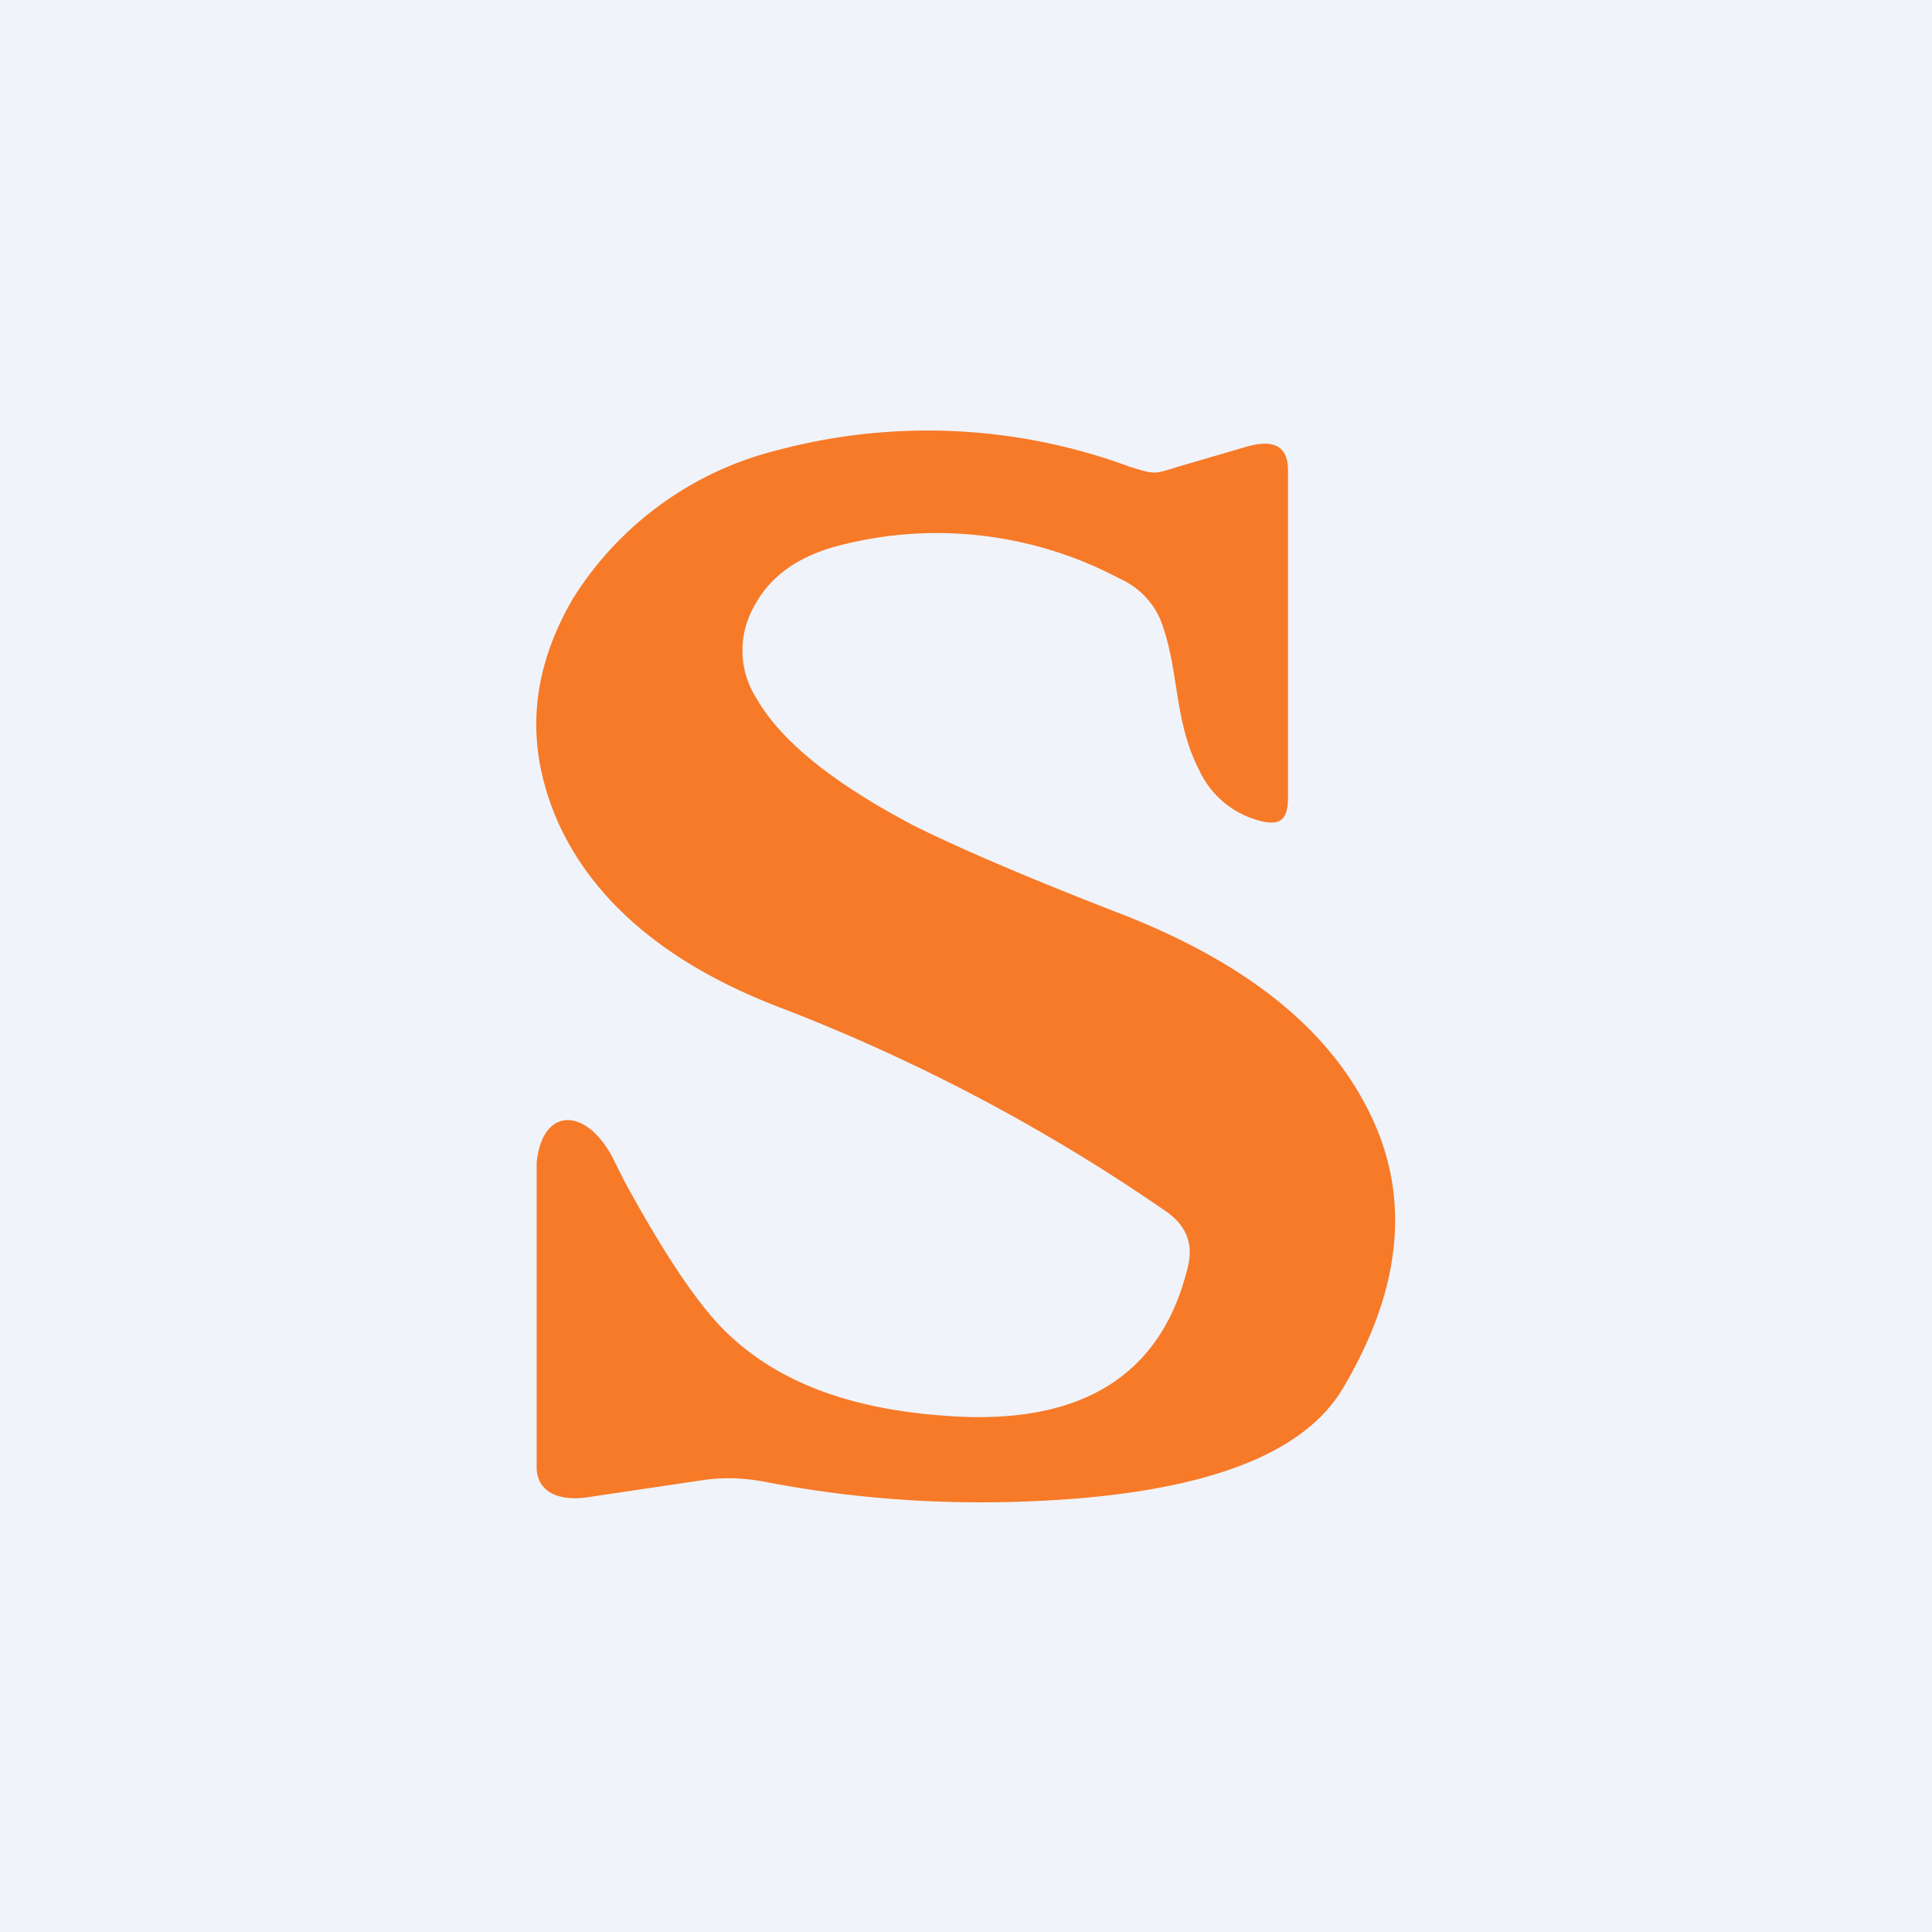 <!-- by TradingView --><svg width="18" height="18" viewBox="0 0 18 18" xmlns="http://www.w3.org/2000/svg"><path fill="#F0F3FA" d="M0 0h18v18H0z"/><path d="M7.25 9.38c-1.04-.4-1.73-.99-2.06-1.74-.3-.7-.25-1.37.14-2.05a3.14 3.14 0 0 1 1.93-1.4 5.43 5.43 0 0 1 3.27.16c.23.07.22.07.44 0l.65-.19c.25-.07.38 0 .38.22v3.05c0 .22-.08.28-.32.2a.86.86 0 0 1-.51-.46c-.24-.47-.18-.94-.36-1.4a.74.74 0 0 0-.38-.38 3.63 3.63 0 0 0-2.64-.3c-.36.1-.62.28-.77.57a.83.83 0 0 0 .03.85c.23.4.72.79 1.46 1.18.42.21 1.05.48 1.87.8 1.16.44 1.94 1.04 2.34 1.8.43.8.36 1.68-.2 2.63-.34.59-1.17.93-2.47 1.04-1 .08-1.96.03-2.9-.15-.2-.04-.4-.05-.6-.02l-1.08.16c-.28.04-.48-.06-.47-.3v-2.82c.05-.5.44-.53.7-.06l.12.24c.4.73.73 1.22 1.02 1.47.47.42 1.12.65 1.96.71 1.28.1 2.03-.38 2.27-1.4.05-.22-.03-.39-.23-.52a17.13 17.13 0 0 0-3.59-1.89Z" fill="#F77A28"/></svg>